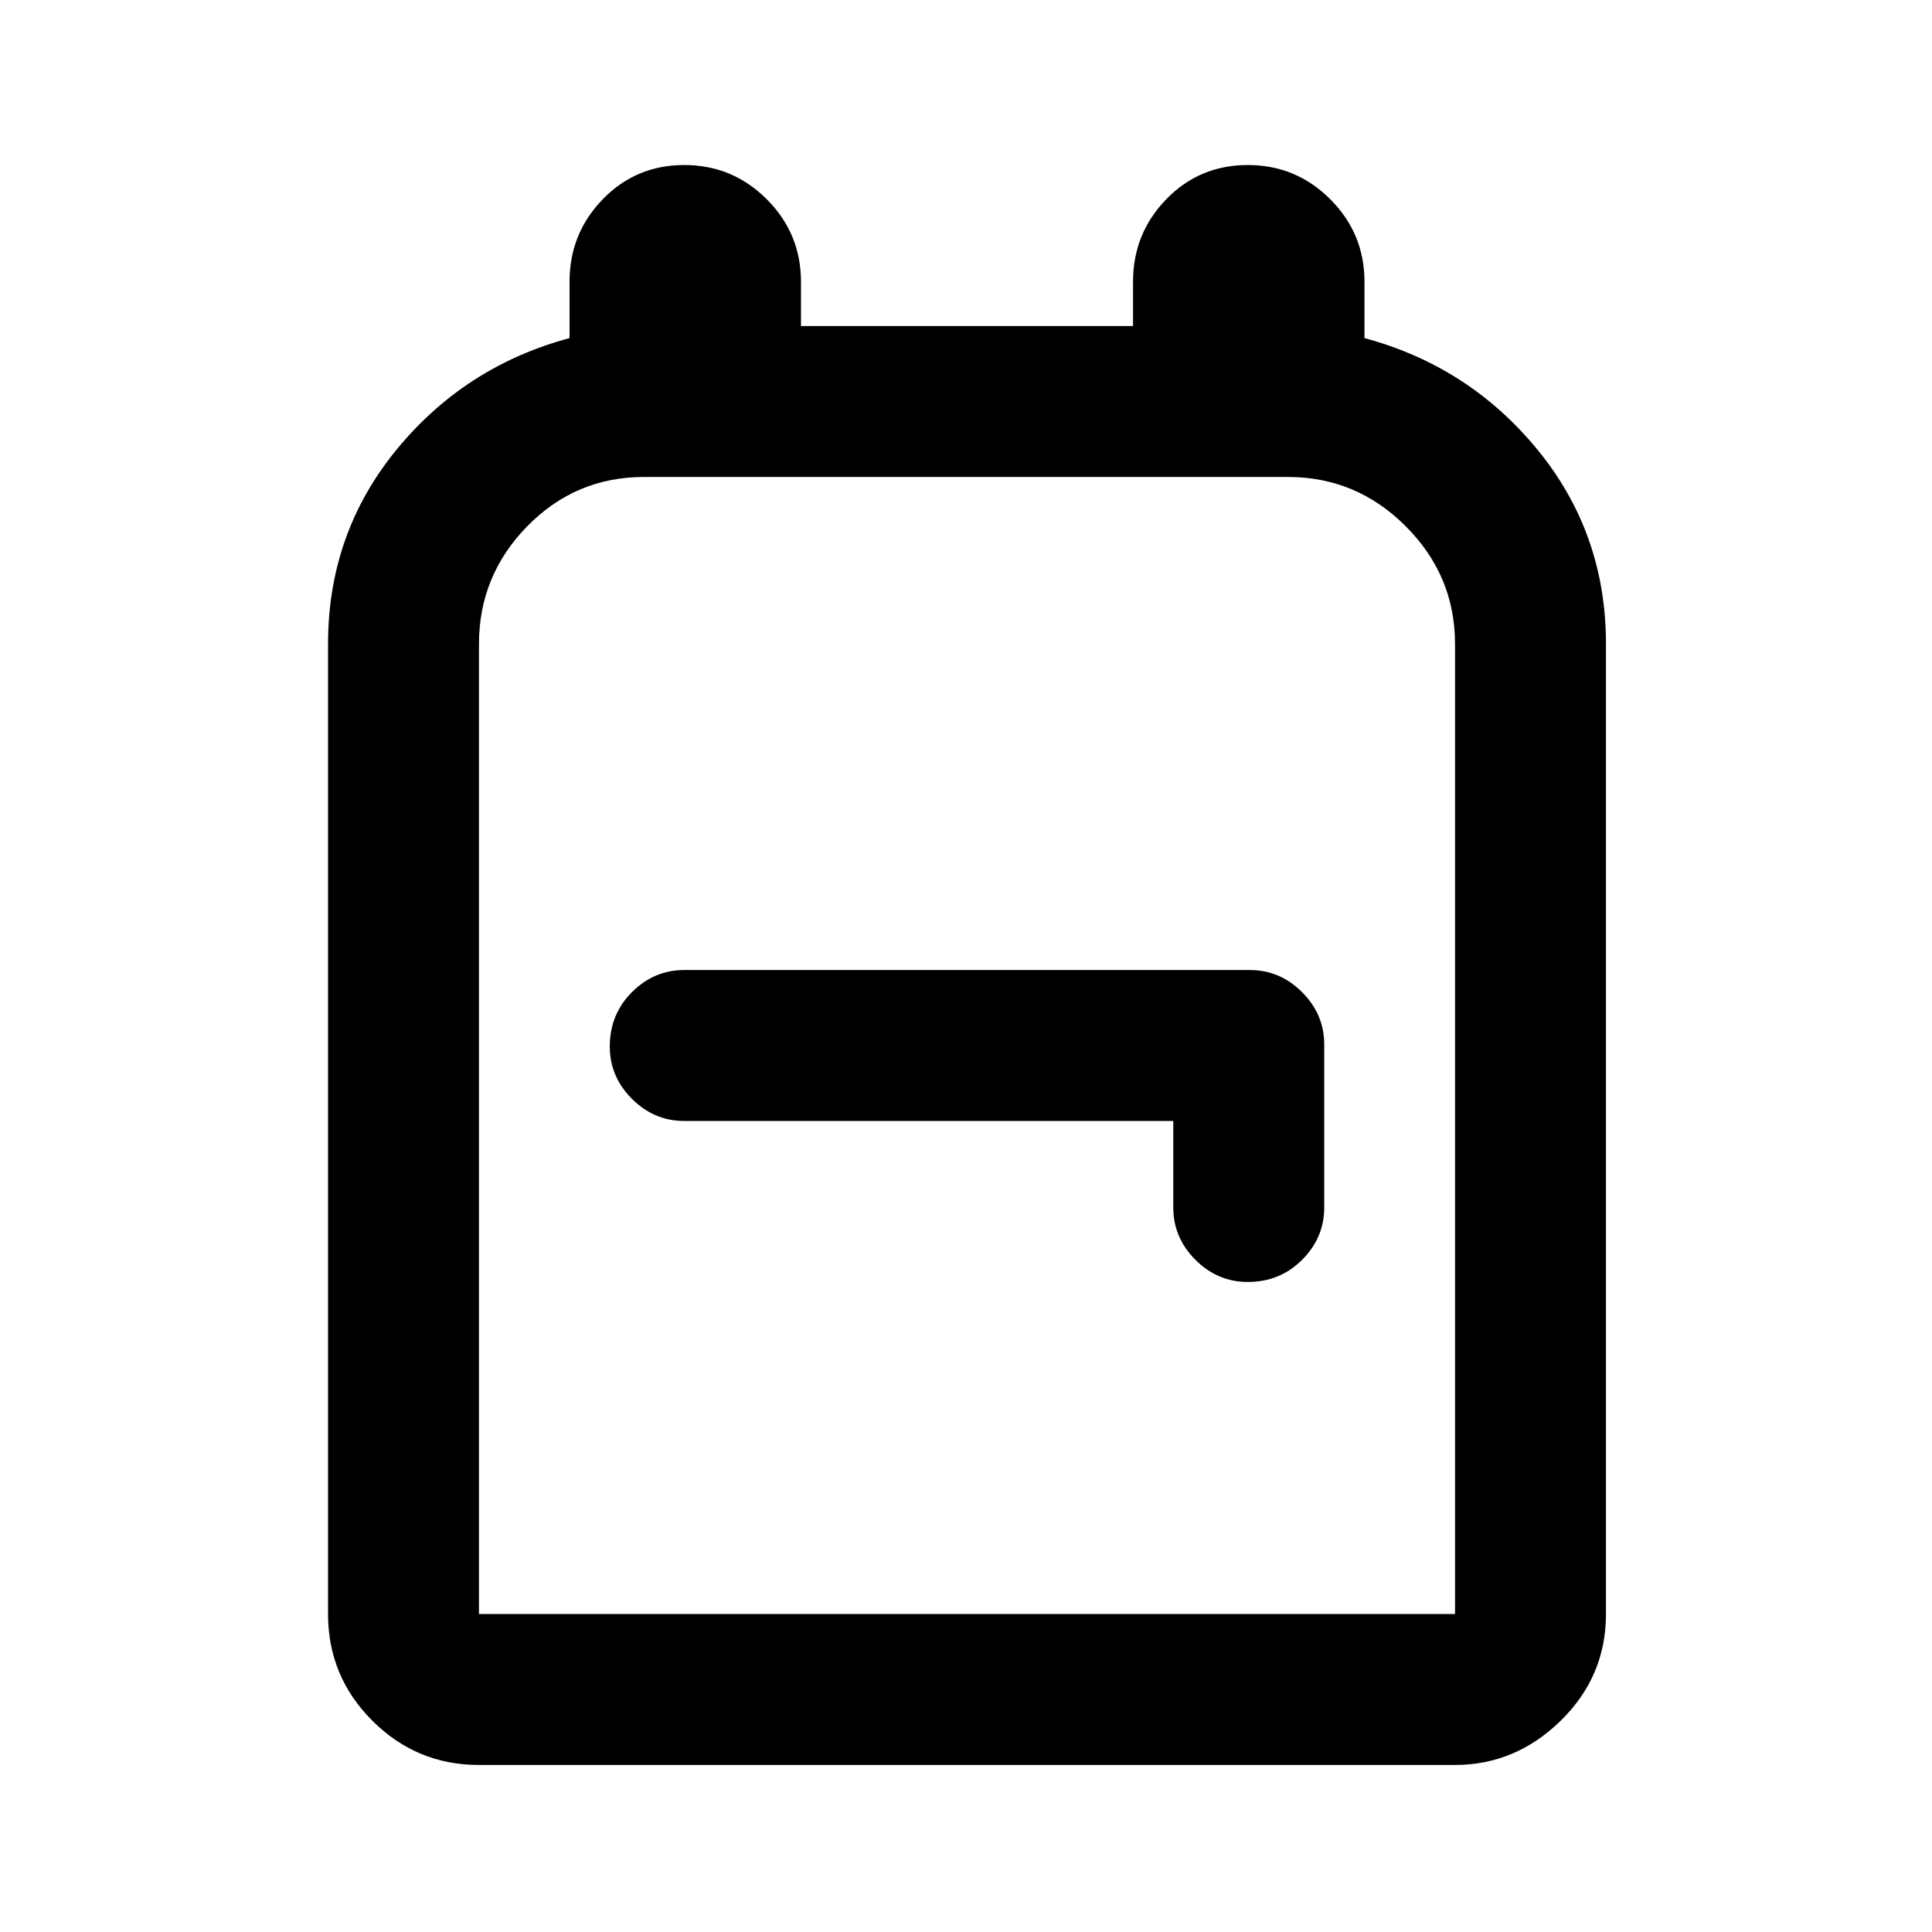 <svg xmlns="http://www.w3.org/2000/svg" height="24" width="24"><path d="M5.95 21.925q-.775 0-1.325-.55-.55-.55-.55-1.325V8q0-1.375.85-2.413.85-1.037 2.15-1.387v-.7q0-.6.413-1.025Q7.9 2.05 8.5 2.05q.6 0 1.025.425.425.425.425 1.025v.55h4.125V3.5q0-.6.413-1.025.412-.425 1.012-.425.6 0 1.025.425.425.425.425 1.025v.7q1.3.35 2.15 1.387.85 1.038.85 2.413v12.05q0 .775-.562 1.325-.563.55-1.313.55Zm0-1.875h12.125V8q0-.85-.613-1.463-.612-.612-1.462-.612H8q-.85 0-1.45.612-.6.613-.6 1.463v12.05Zm9.55-4.125q.4 0 .675-.275t.275-.65v-2.025q0-.375-.275-.65t-.65-.275H8.5q-.375 0-.65.275T7.575 13q0 .375.275.65t.65.275h6.075V15q0 .375.275.65t.65.275ZM12 13Z"/></svg>